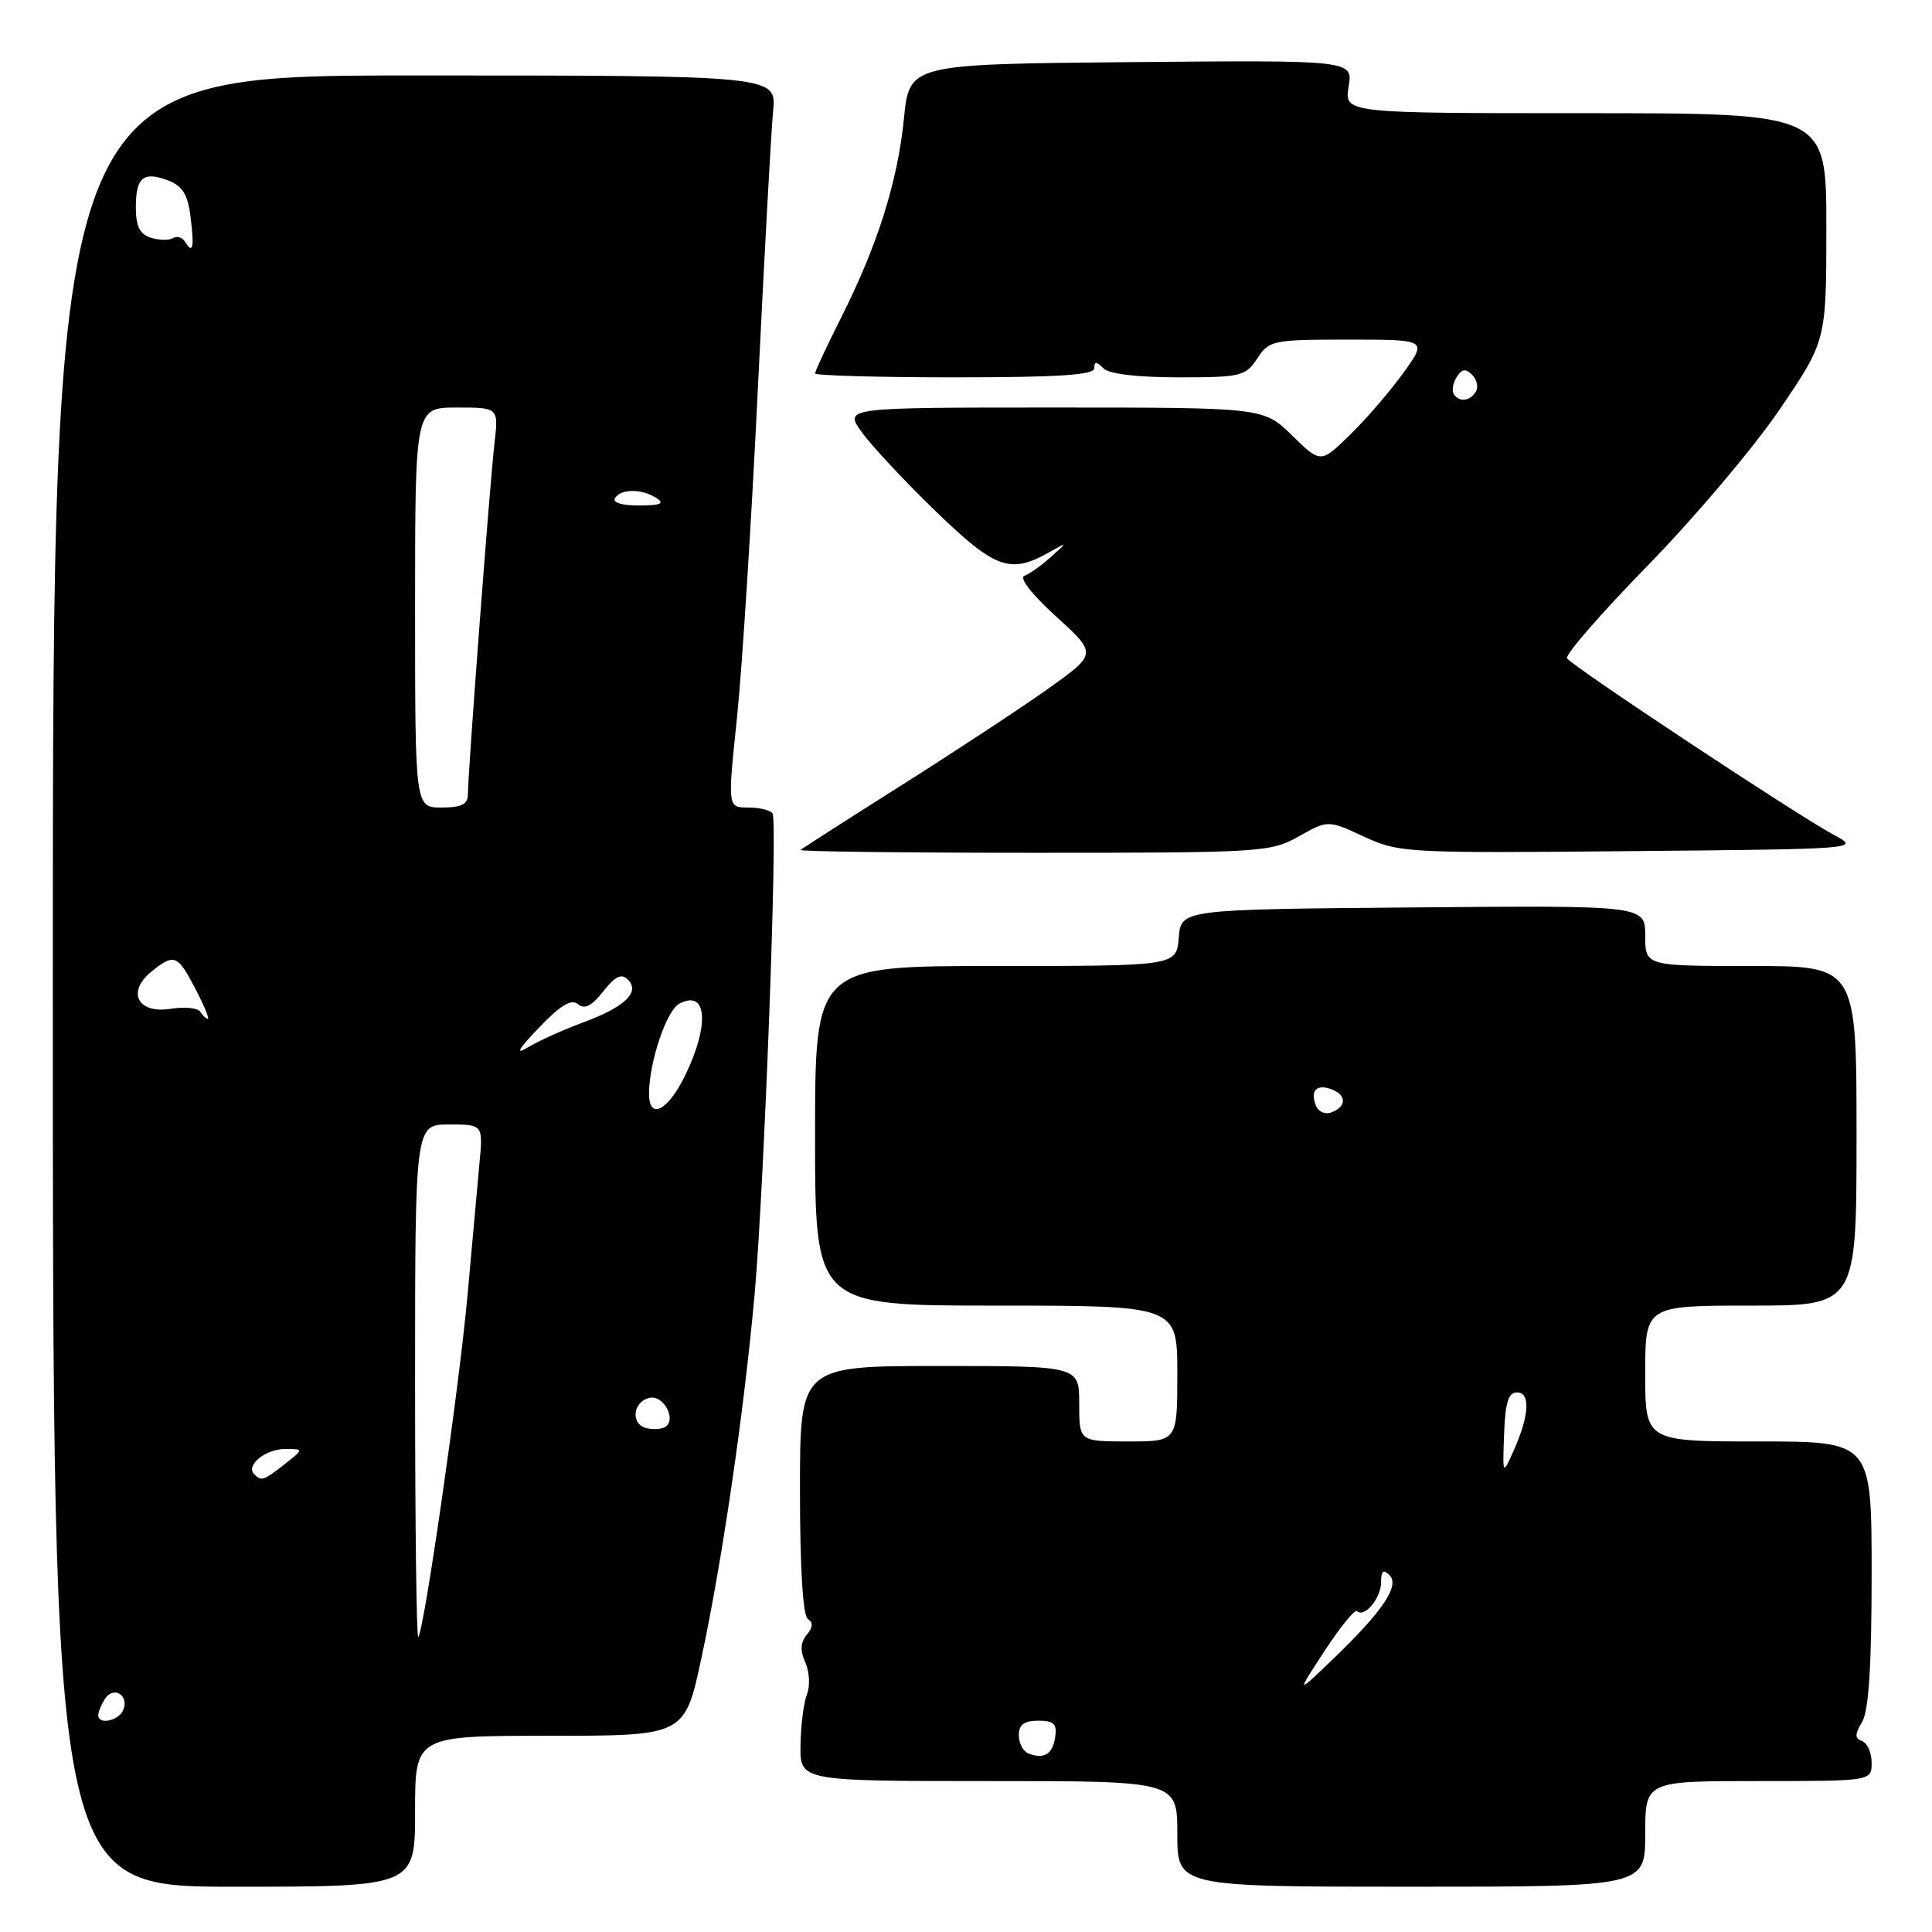 <?xml version="1.0" encoding="UTF-8" standalone="no"?>
<!DOCTYPE svg PUBLIC "-//W3C//DTD SVG 1.1//EN" "http://www.w3.org/Graphics/SVG/1.1/DTD/svg11.dtd" >
<svg xmlns="http://www.w3.org/2000/svg" xmlns:xlink="http://www.w3.org/1999/xlink" version="1.1" viewBox="0 0 256 256">
 <g >
 <path fill="currentColor"
d=" M 55.00 240.00 C 55.00 230.00 55.00 230.00 72.86 230.00 C 90.73 230.00 90.73 230.00 92.93 219.75 C 95.70 206.85 98.59 187.06 99.99 171.50 C 101.26 157.22 103.07 108.92 102.37 107.79 C 102.10 107.36 100.65 107.00 99.14 107.00 C 96.41 107.00 96.41 107.00 97.64 95.25 C 98.32 88.79 99.57 69.10 100.42 51.50 C 101.28 33.90 102.18 17.36 102.44 14.75 C 102.91 10.00 102.91 10.00 54.95 10.00 C 7.00 10.00 7.00 10.00 7.00 130.00 C 7.00 250.00 7.00 250.00 31.00 250.00 C 55.00 250.00 55.00 250.00 55.00 240.00 Z  M 218.00 243.00 C 218.00 236.00 218.00 236.00 233.00 236.00 C 248.00 236.00 248.00 236.00 248.00 233.58 C 248.00 232.25 247.44 230.96 246.75 230.71 C 245.75 230.35 245.75 229.84 246.75 228.14 C 247.62 226.67 248.00 220.73 248.00 208.51 C 248.00 191.00 248.00 191.00 233.00 191.00 C 218.00 191.00 218.00 191.00 218.00 182.00 C 218.00 173.00 218.00 173.00 232.00 173.00 C 246.00 173.00 246.00 173.00 246.00 150.50 C 246.00 128.00 246.00 128.00 232.00 128.00 C 218.00 128.00 218.00 128.00 218.00 123.99 C 218.00 119.97 218.00 119.97 187.25 120.24 C 156.50 120.50 156.50 120.50 156.19 124.25 C 155.88 128.00 155.88 128.00 131.94 128.00 C 108.00 128.00 108.00 128.00 108.00 150.50 C 108.00 173.00 108.00 173.00 132.00 173.00 C 156.00 173.00 156.00 173.00 156.00 182.00 C 156.00 191.00 156.00 191.00 149.50 191.00 C 143.00 191.00 143.00 191.00 143.00 186.00 C 143.00 181.00 143.00 181.00 124.50 181.00 C 106.00 181.00 106.00 181.00 106.00 197.44 C 106.00 207.83 106.39 214.12 107.05 214.53 C 107.76 214.97 107.72 215.64 106.90 216.62 C 106.06 217.64 106.00 218.71 106.71 220.28 C 107.26 221.50 107.36 223.40 106.93 224.50 C 106.49 225.60 106.11 228.64 106.07 231.25 C 106.00 236.00 106.00 236.00 131.00 236.00 C 156.00 236.00 156.00 236.00 156.00 243.00 C 156.00 250.00 156.00 250.00 187.00 250.00 C 218.00 250.00 218.00 250.00 218.00 243.00 Z  M 172.10 110.82 C 175.97 108.65 175.97 108.65 180.74 110.86 C 185.37 113.00 186.34 113.06 216.00 112.78 C 246.46 112.50 246.50 112.50 243.00 110.63 C 238.19 108.06 208.28 88.26 207.64 87.23 C 207.36 86.77 212.17 81.25 218.32 74.95 C 224.48 68.65 232.33 59.37 235.76 54.33 C 242.00 45.16 242.00 45.16 242.00 30.08 C 242.00 15.00 242.00 15.00 210.06 15.00 C 178.13 15.00 178.13 15.00 178.70 11.48 C 179.27 7.97 179.27 7.97 149.88 8.23 C 120.50 8.50 120.50 8.50 119.78 15.68 C 118.95 24.04 116.28 32.52 111.44 42.11 C 109.55 45.87 108.00 49.19 108.00 49.48 C 108.00 49.76 116.33 50.00 126.50 50.00 C 140.22 50.00 145.00 49.69 145.00 48.80 C 145.00 47.87 145.27 47.87 146.20 48.80 C 146.95 49.55 150.68 50.00 156.18 50.00 C 164.44 50.00 165.05 49.85 166.59 47.50 C 168.17 45.10 168.64 45.00 178.68 45.00 C 189.12 45.00 189.12 45.00 185.98 49.37 C 184.25 51.78 181.08 55.47 178.92 57.58 C 175.00 61.41 175.00 61.41 171.21 57.70 C 167.42 54.00 167.42 54.00 139.64 54.00 C 111.86 54.00 111.86 54.00 114.17 57.24 C 115.44 59.02 119.84 63.73 123.95 67.71 C 131.87 75.38 133.85 76.10 139.00 73.19 C 141.50 71.78 141.50 71.78 139.24 73.81 C 137.99 74.93 136.42 76.05 135.74 76.30 C 135.01 76.57 136.74 78.79 139.94 81.69 C 145.37 86.63 145.37 86.63 138.94 91.22 C 135.40 93.74 126.65 99.50 119.50 104.02 C 112.35 108.54 106.31 112.41 106.08 112.62 C 105.85 112.83 119.74 113.00 136.95 113.00 C 167.22 113.00 168.35 112.93 172.10 110.82 Z  M 13.02 227.25 C 13.02 226.84 13.42 225.88 13.90 225.12 C 15.01 223.37 17.10 224.57 16.35 226.53 C 15.78 228.02 12.99 228.62 13.02 227.25 Z  M 55.00 183.17 C 55.00 149.00 55.00 149.00 59.51 149.00 C 64.02 149.00 64.02 149.00 63.52 154.25 C 63.25 157.14 62.55 164.90 61.96 171.50 C 60.88 183.60 56.19 216.14 55.42 216.92 C 55.19 217.15 55.00 201.96 55.00 183.17 Z  M 33.68 195.34 C 32.51 194.18 35.17 192.00 37.76 192.00 C 40.27 192.00 40.27 192.00 37.73 194.00 C 34.93 196.20 34.63 196.30 33.68 195.34 Z  M 85.69 189.24 C 83.50 188.74 83.84 185.65 86.14 185.21 C 87.87 184.88 89.58 187.90 88.28 188.99 C 87.85 189.36 86.69 189.47 85.69 189.24 Z  M 86.00 144.94 C 86.00 140.79 88.30 133.91 90.00 133.00 C 93.67 131.04 94.07 135.74 90.80 142.47 C 88.51 147.19 86.00 148.48 86.00 144.94 Z  M 71.43 136.16 C 74.26 133.19 75.70 132.33 76.58 133.06 C 77.45 133.79 78.40 133.31 79.93 131.37 C 81.51 129.35 82.35 128.95 83.19 129.79 C 84.87 131.47 82.82 133.42 77.24 135.49 C 74.63 136.45 71.38 137.92 70.00 138.75 C 68.21 139.83 68.62 139.09 71.43 136.16 Z  M 26.54 134.07 C 26.22 133.55 24.46 133.38 22.63 133.67 C 18.27 134.38 16.73 131.45 20.05 128.76 C 23.08 126.30 23.52 126.48 25.88 131.00 C 27.03 133.20 27.78 135.00 27.54 135.00 C 27.31 135.00 26.86 134.58 26.54 134.07 Z  M 55.00 80.50 C 55.00 54.00 55.00 54.00 60.53 54.00 C 66.07 54.00 66.07 54.00 65.52 58.75 C 64.91 63.95 62.00 102.43 62.00 105.25 C 62.00 106.58 61.17 107.00 58.50 107.00 C 55.00 107.00 55.00 107.00 55.00 80.50 Z  M 81.50 66.00 C 82.28 64.74 85.04 64.74 87.00 66.00 C 88.11 66.72 87.52 66.97 84.69 66.98 C 82.40 66.99 81.13 66.60 81.50 66.00 Z  M 24.53 32.05 C 24.16 31.45 23.44 31.23 22.92 31.55 C 22.41 31.87 21.09 31.84 19.99 31.50 C 18.52 31.03 18.00 29.98 18.00 27.49 C 18.00 23.48 18.98 22.66 22.30 23.92 C 24.18 24.64 24.88 25.77 25.24 28.68 C 25.76 32.83 25.57 33.73 24.53 32.05 Z  M 136.25 232.33 C 135.56 232.06 135.00 230.97 135.00 229.92 C 135.00 228.53 135.70 228.00 137.57 228.00 C 139.64 228.00 140.08 228.42 139.82 230.17 C 139.48 232.46 138.32 233.16 136.25 232.33 Z  M 175.53 218.73 C 177.61 215.56 179.53 213.20 179.81 213.48 C 180.76 214.43 183.00 211.76 183.00 209.68 C 183.00 208.14 183.29 207.89 184.12 208.72 C 185.52 210.12 183.15 213.59 176.46 220.00 C 171.76 224.50 171.76 224.50 175.53 218.73 Z  M 199.30 190.00 C 199.45 185.87 199.87 184.50 201.00 184.50 C 202.82 184.50 202.65 187.56 200.57 192.21 C 199.10 195.50 199.10 195.50 199.30 190.00 Z  M 174.34 146.44 C 173.59 144.48 174.49 143.59 176.46 144.35 C 178.44 145.10 178.44 146.62 176.46 147.38 C 175.58 147.72 174.68 147.32 174.34 146.44 Z  M 192.62 52.20 C 192.35 51.76 192.53 50.75 193.02 49.96 C 193.70 48.87 194.20 48.80 195.07 49.67 C 195.71 50.31 195.92 51.31 195.55 51.91 C 194.76 53.19 193.32 53.33 192.62 52.20 Z "/>
</g>
</svg>